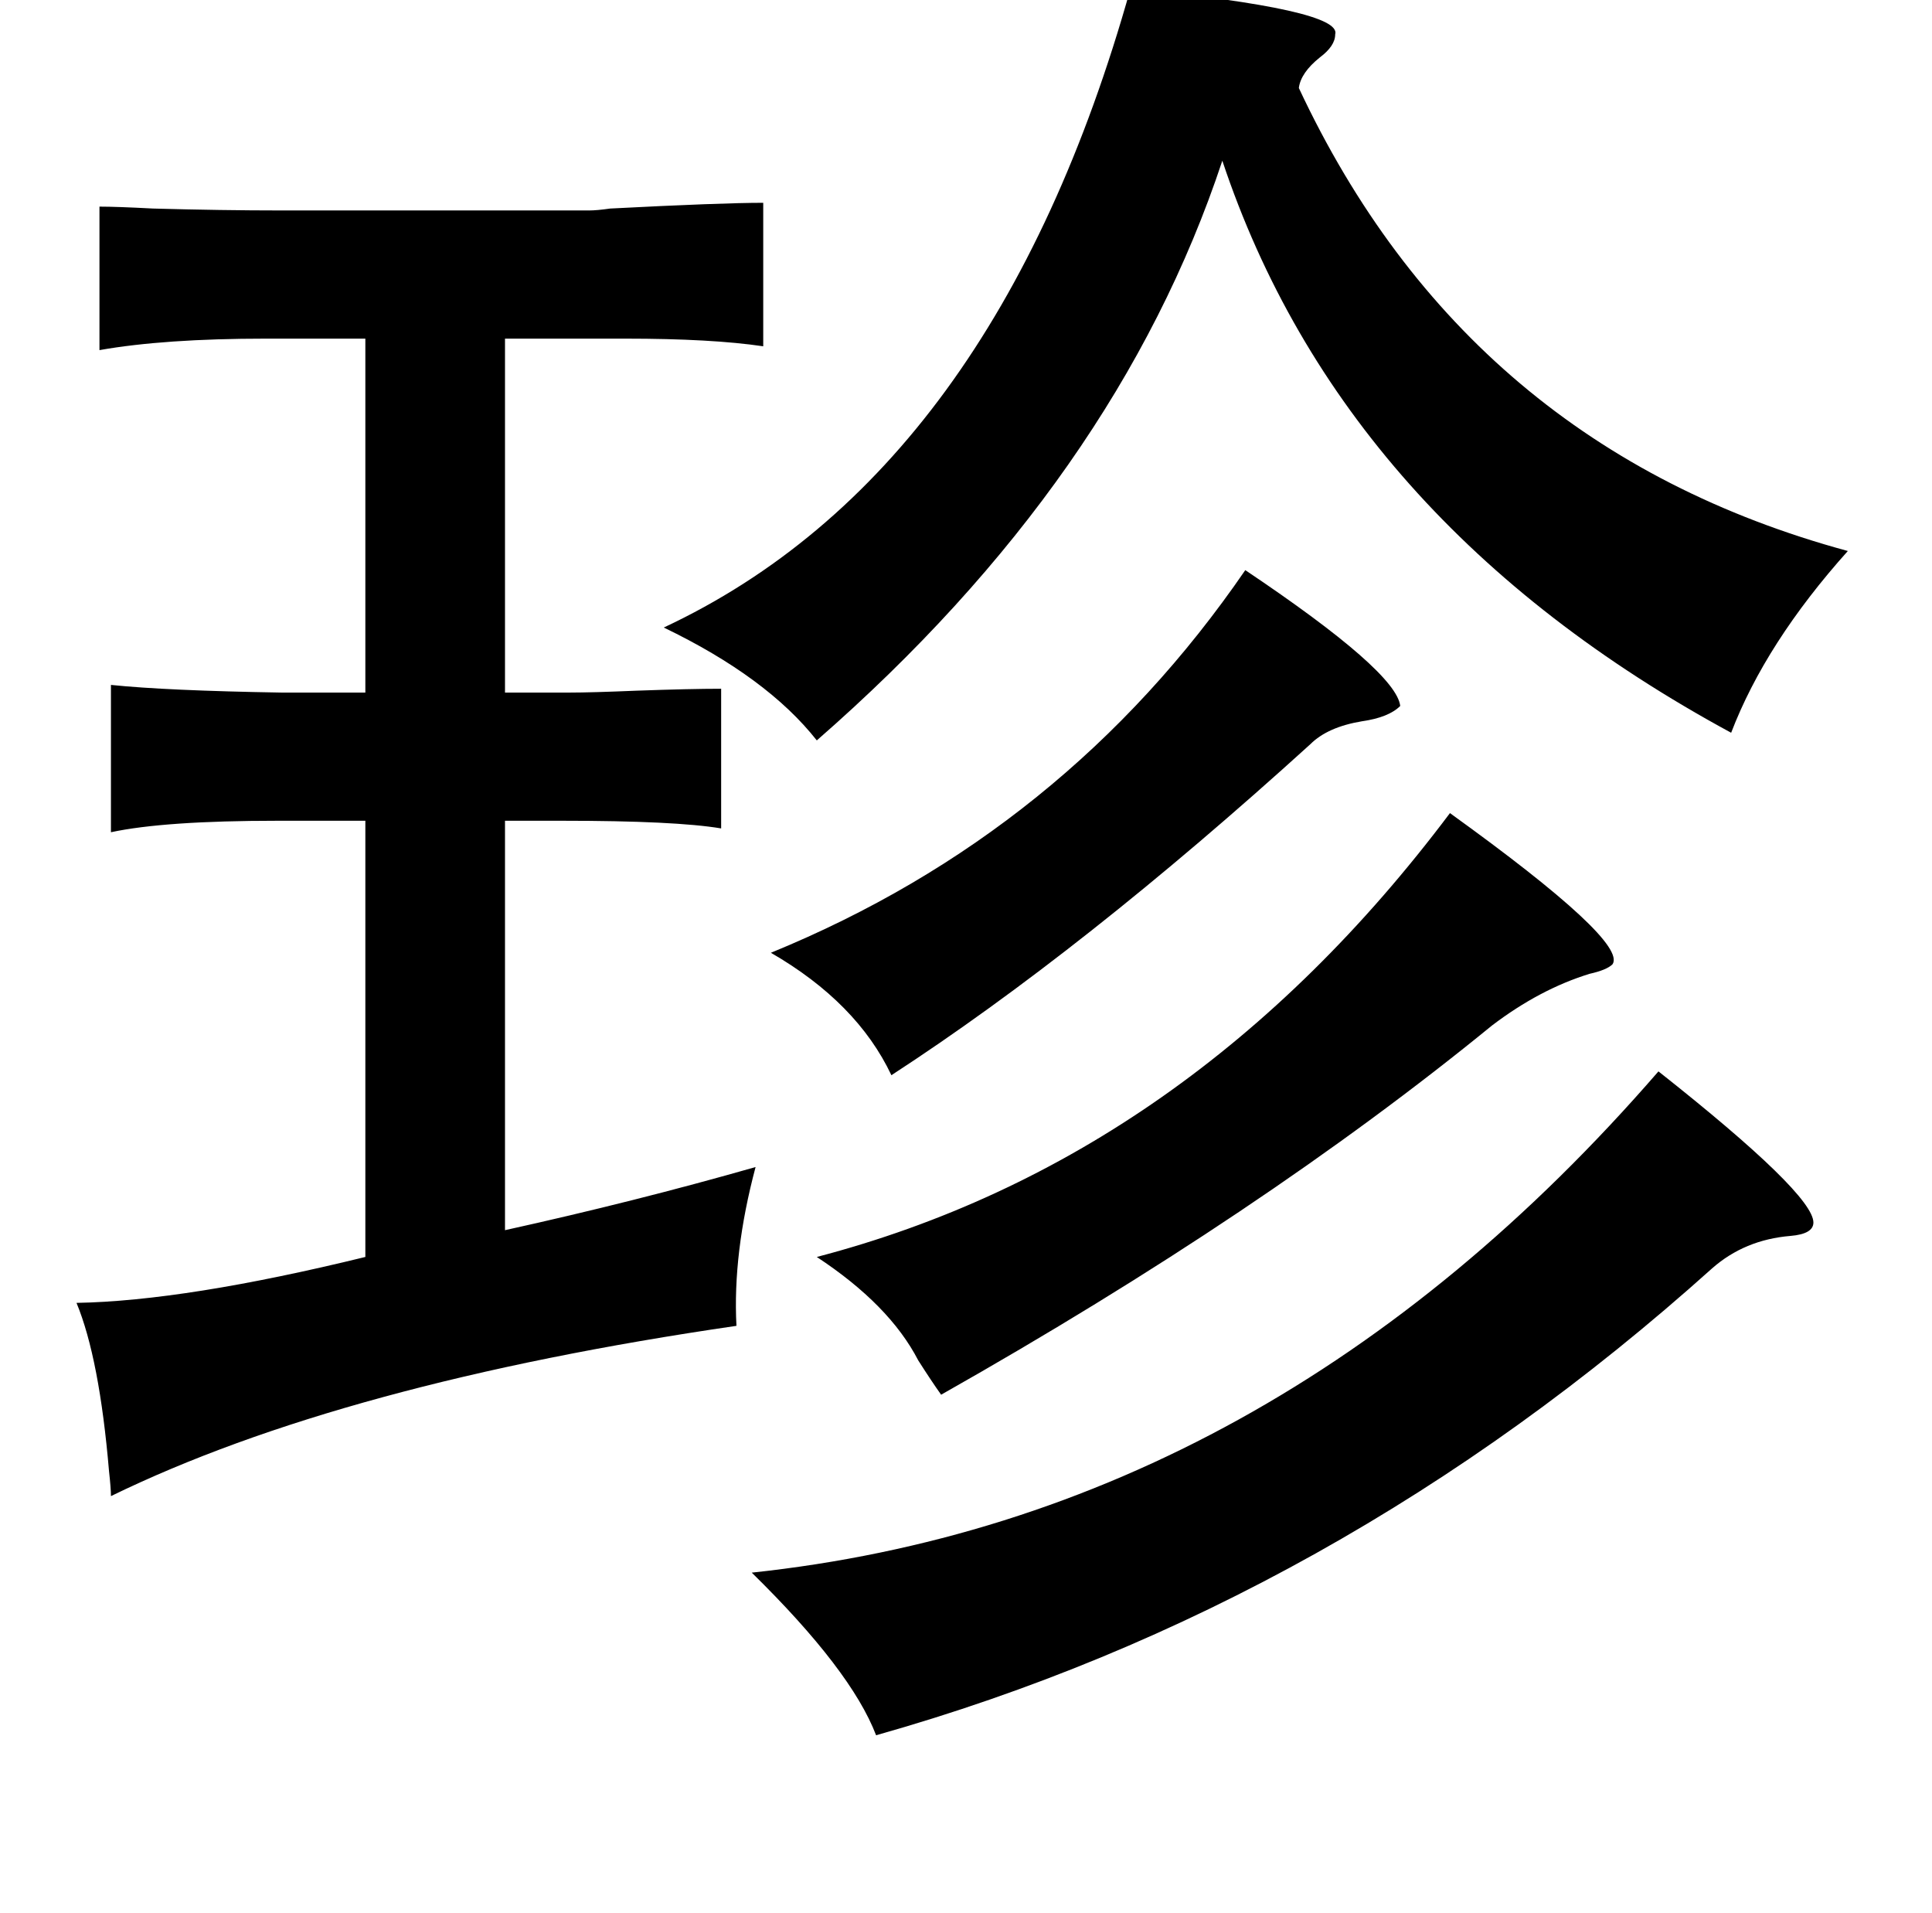 <?xml version="1.0" standalone="no"?>
<!DOCTYPE svg PUBLIC "-//W3C//DTD SVG 1.1//EN" "http://www.w3.org/Graphics/SVG/1.1/DTD/svg11.dtd" >
<svg xmlns="http://www.w3.org/2000/svg" xmlns:xlink="http://www.w3.org/1999/xlink" version="1.1" viewBox="-10 0 1010 1000">
   <path fill="currentColor"
d="M581 -6q111 11 107 24q0 6 -8 12q-10 8 -11 16q88 188 287 242q-43 48 -61 95q-203 -110 -266 -299q-55 166 -212 303q-26 -33 -80 -59q173 -81 244 -334zM641 298q79 53 81 71q-6 6 -20 8q-18 3 -27 12q-119 108 -219 173q-18 -38 -63 -64q154 -63 248 -200zM748 425
q93 67 85 79q-3 3 -12 5q-26 8 -51 27q-120 98 -288 193q-5 -7 -12 -18q-15 -29 -53 -54q195 -51 331 -232zM857 560q81 64 81 79q0 6 -12 7q-24 2 -41 17q-196 176 -437 244q-13 -34 -65 -85q272 -29 474 -262zM42 108q9 0 28 1q36 1 67 1h161q4 0 11 -1q58 -3 80 -3v75
q-27 -4 -72 -4h-63v185h34q11 0 35 -1q28 -1 44 -1v73q-24 -4 -83 -4h-30v214q68 -15 131 -33q-12 45 -10 83q-206 30 -327 89q0 -4 -1 -13q-5 -59 -17 -88q57 -1 151 -24v-228h-46q-59 0 -87 6v-77q29 3 89 4h44v-185h-52q-53 0 -87 6v-75z" />
</svg>
